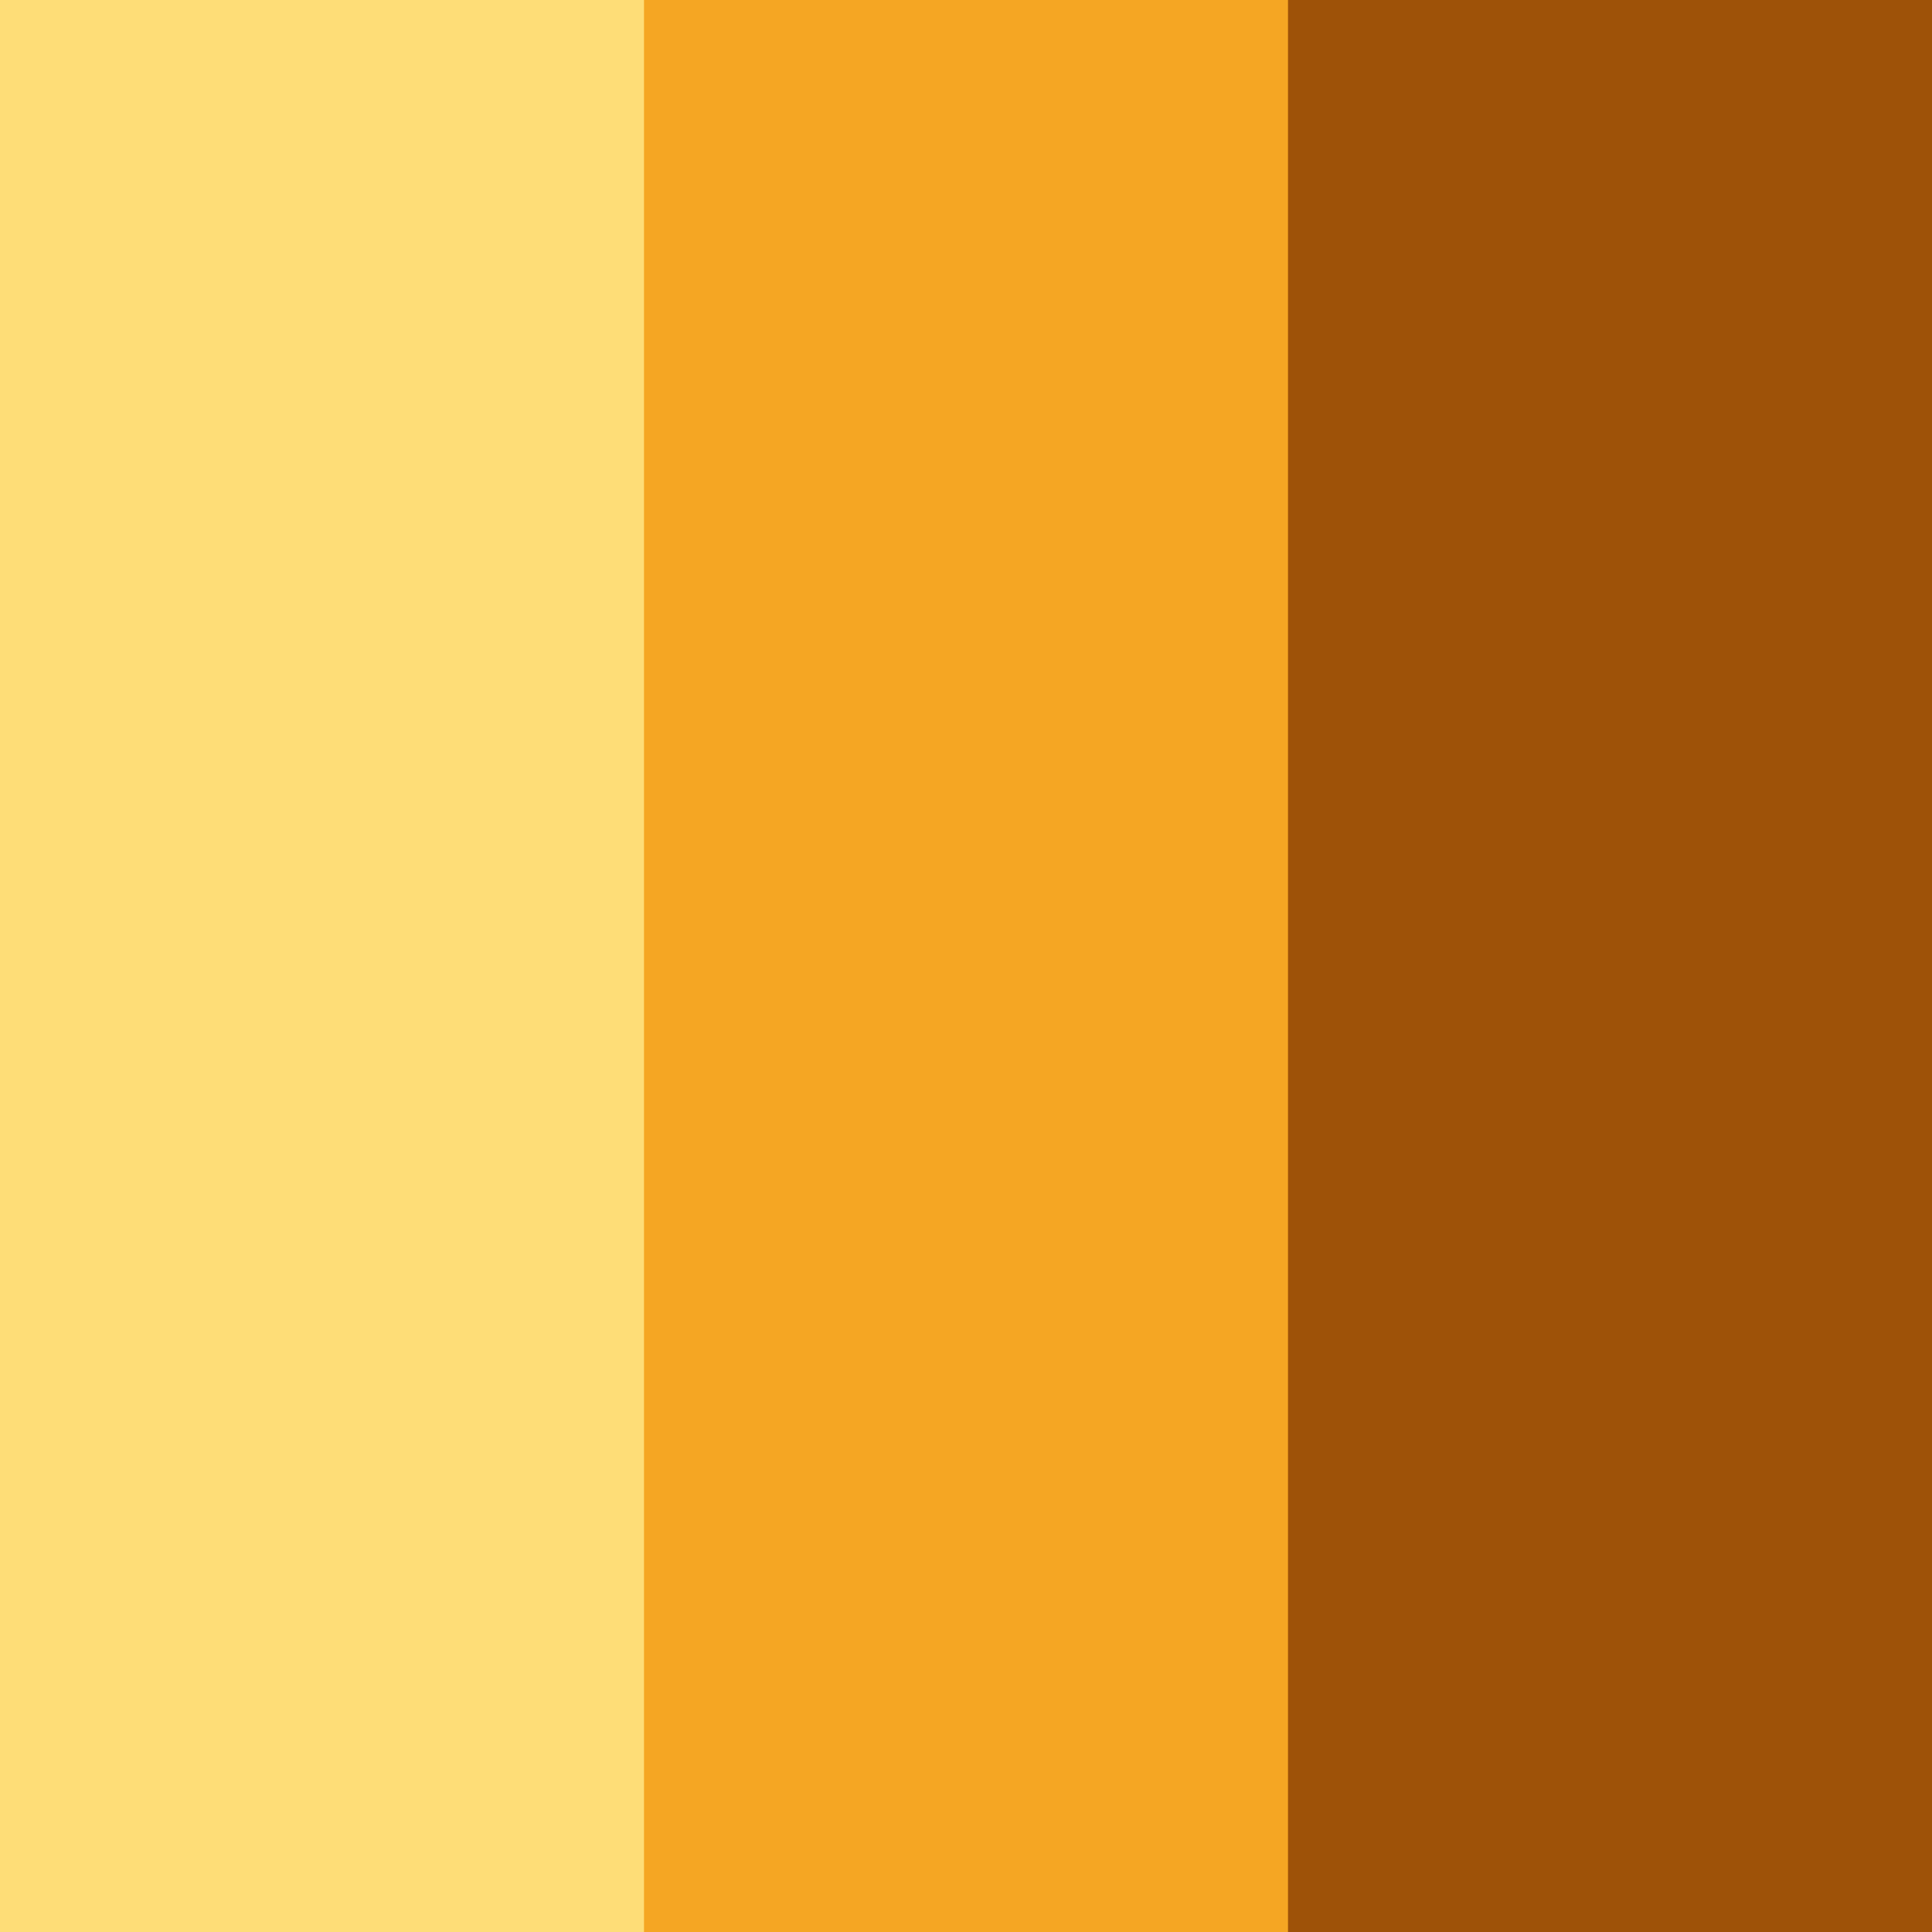 <?xml version="1.0" encoding="UTF-8" standalone="no"?>
<!-- Created with Inkscape (http://www.inkscape.org/) -->

<svg
   width="210mm"
   height="210mm"
   viewBox="0 0 210 210"
   version="1.1"
   id="svg1"
   inkscape:export-filename="SVG LOGO.svg"
   inkscape:export-xdpi="96"
   inkscape:export-ydpi="96"
   xmlns:inkscape="http://www.inkscape.org/namespaces/inkscape"
   xmlns:sodipodi="http://sodipodi.sourceforge.net/DTD/sodipodi-0.dtd"
   xmlns="http://www.w3.org/2000/svg"
   xmlns:svg="http://www.w3.org/2000/svg">
  <sodipodi:namedview
     id="namedview1"
     pagecolor="#ffffff"
     bordercolor="#000000"
     borderopacity="0.25"
     inkscape:showpageshadow="2"
     inkscape:pageopacity="0.0"
     inkscape:pagecheckerboard="0"
     inkscape:deskcolor="#d1d1d1"
     inkscape:document-units="mm"
     showgrid="true">
    <inkscape:grid
       id="grid2"
       units="mm"
       originx="-7.1054274e-15"
       originy="0"
       spacingx="1"
       spacingy="1"
       empcolor="#0099e5"
       empopacity="0.302"
       color="#0099e5"
       opacity="0.149"
       empspacing="5"
       dotted="false"
       gridanglex="30"
       gridanglez="30"
       visible="true" />
  </sodipodi:namedview>
  <defs
     id="defs1" />
  <g
     inkscape:label="Camada 1"
     inkscape:groupmode="layer"
     id="layer1">
    <rect
       style="fill:#f5a623;stroke-width:1.111;stroke-linecap:round;paint-order:stroke fill markers"
       id="rect1"
       width="210"
       height="210"
       x="7.1054274e-15"
       y="0" />
    <rect
       style="fill:#fedd77;fill-opacity:1;stroke-width:0.36;stroke-linecap:round;paint-order:stroke fill markers"
       id="rect2"
       width="70"
       height="210"
       x="7.1054274e-15"
       y="2.4868996e-14" />
    <rect
       style="fill:#9e5208;fill-opacity:1;stroke-width:0.36;stroke-linecap:round;paint-order:stroke fill markers"
       id="rect2-7"
       width="70"
       height="210"
       x="140"
       y="2.4159749e-06" />
  </g>
</svg>
